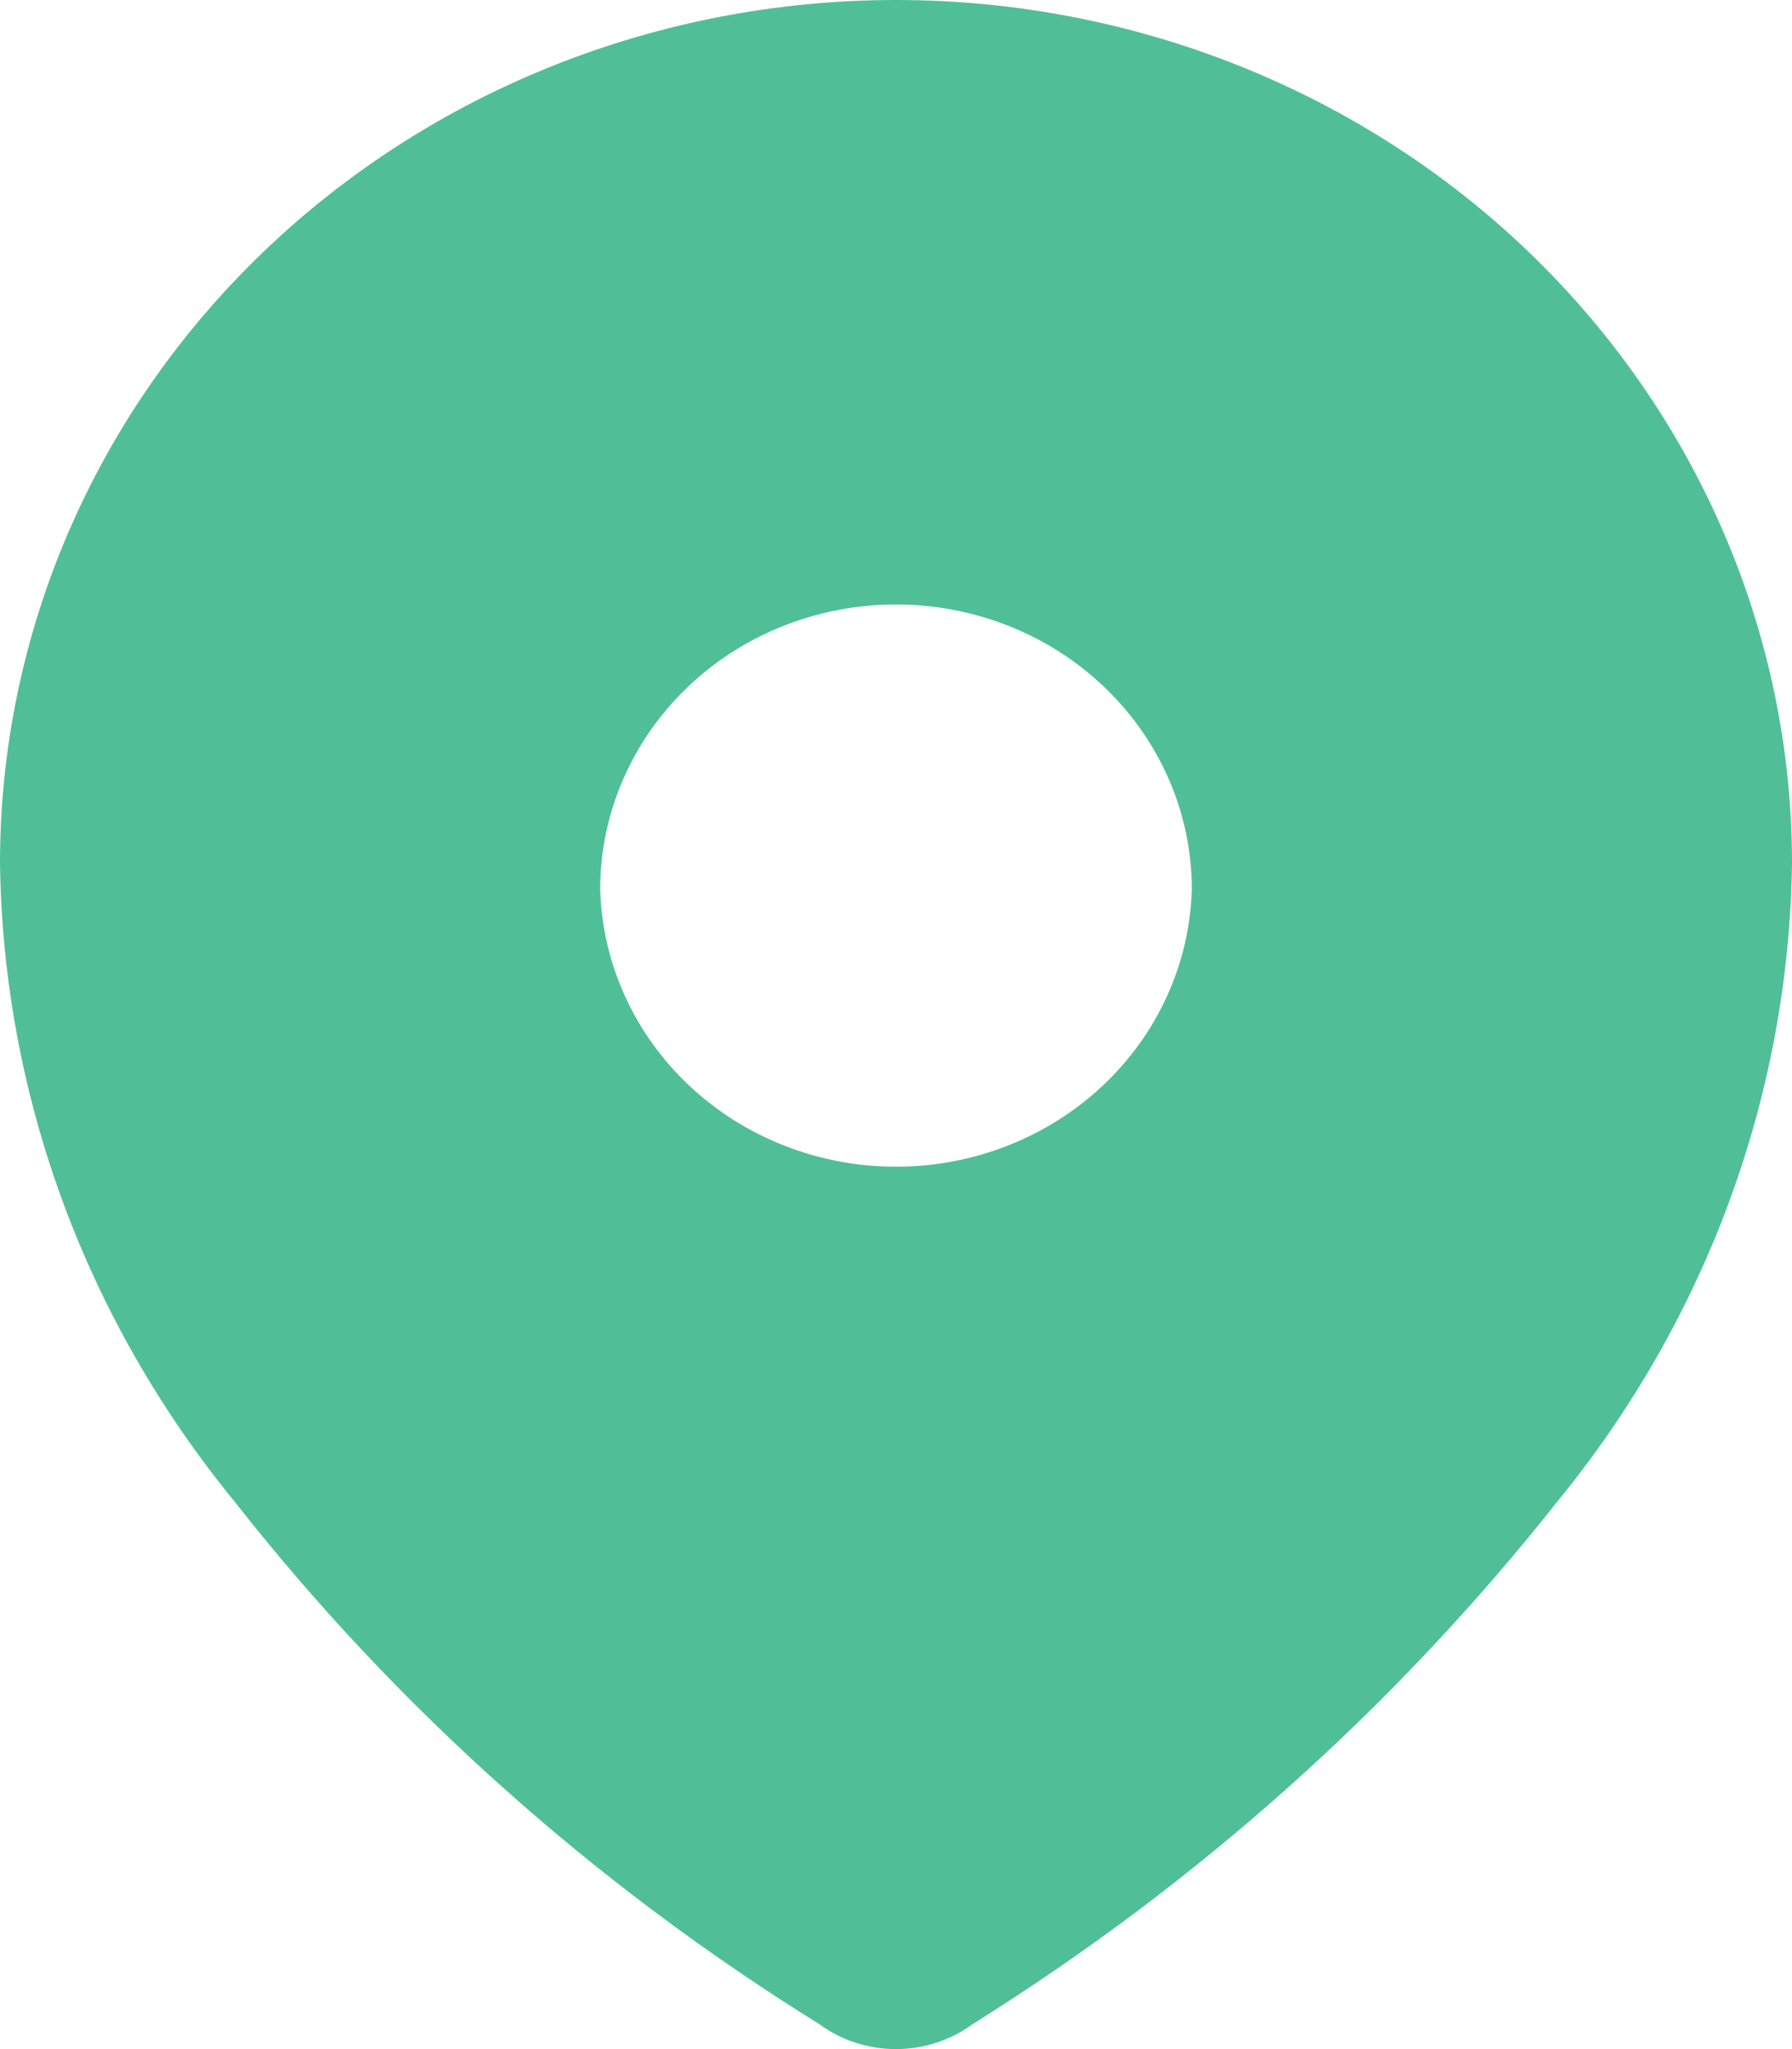 <svg width="14" height="16" viewBox="0 0 14 16" fill="none" xmlns="http://www.w3.org/2000/svg">
<path fill-rule="evenodd" clip-rule="evenodd" d="M0 6.739C0 4.952 0.737 3.238 2.05 1.974C3.363 0.71 5.143 0 7 0C8.857 0 10.637 0.71 11.95 1.974C13.262 3.238 14 4.952 14 6.739C13.976 8.552 13.33 10.306 12.163 11.729C10.897 13.33 9.353 14.709 7.6 15.804C7.428 15.931 7.217 16 7 16C6.782 16 6.571 15.931 6.399 15.804C4.642 14.714 3.097 13.334 1.836 11.729C0.669 10.306 0.024 8.552 0 6.739ZM4.689 6.944C4.705 7.524 4.956 8.075 5.387 8.479C5.819 8.884 6.398 9.11 7 9.11C7.602 9.11 8.181 8.884 8.613 8.479C9.044 8.075 9.295 7.524 9.311 6.944C9.311 6.354 9.067 5.788 8.634 5.371C8.201 4.954 7.613 4.72 7 4.72C6.387 4.72 5.799 4.954 5.366 5.371C4.933 5.788 4.689 6.354 4.689 6.944Z" fill="#50BF97"/>
</svg>

